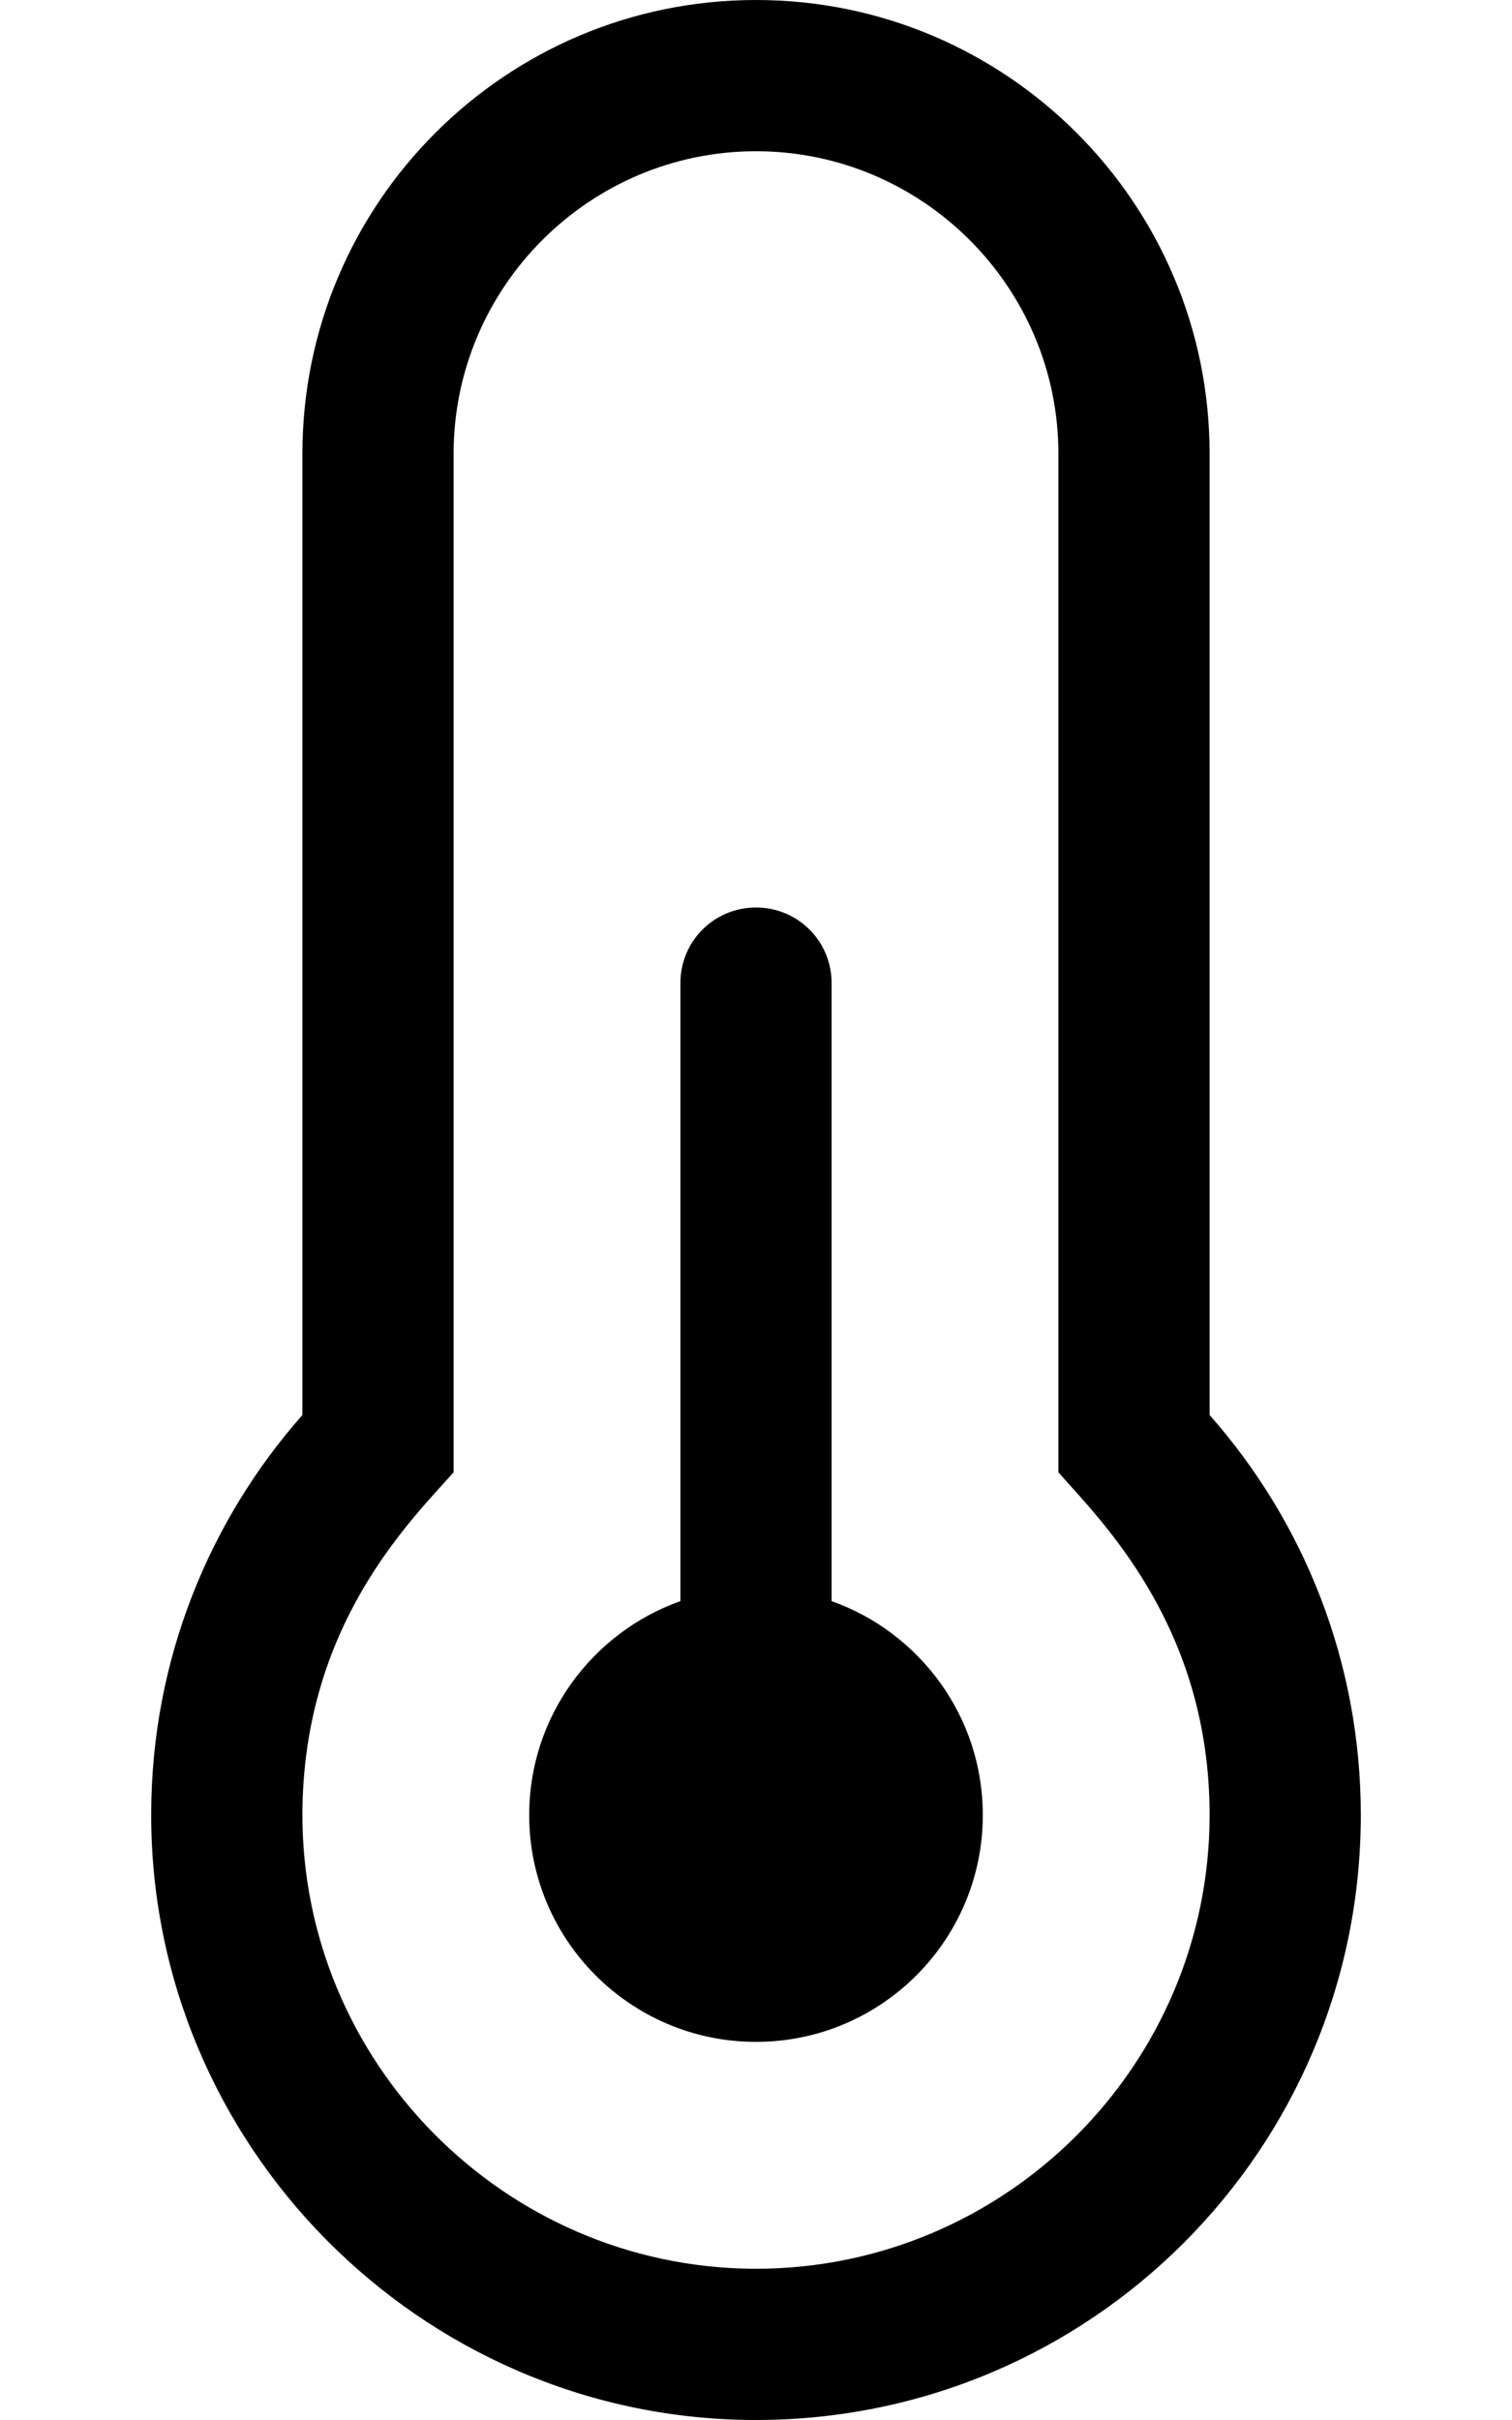 <svg xmlns="http://www.w3.org/2000/svg" viewBox="0 0 320 512"><!-- Font Awesome Pro 6.0.0-alpha2 by @fontawesome - https://fontawesome.com License - https://fontawesome.com/license (Commercial License) -->
    <path d="M208.001 384C208.001 410.5 186.501 432 160.001 432S112.001 410.5 112.001 384C112.001 363.125 125.376 345.375 144.001 338.75V208C144.001 199.125 151.126 192 160.001 192S176.001 199.125 176.001 208V338.75C194.626 345.375 208.001 363.125 208.001 384ZM256 299.375C275.875 321.875 288 351.5 288 384C288 454.75 230.75 512 160.001 512C159.751 512 159.376 512 159.126 512C88.751 511.5 31.627 453.625 32.002 383.375C32.127 351.125 44.252 321.75 64.002 299.375V96C64.002 43 107.001 0 160.001 0S256 43 256 96V299.375ZM256 384C256 344.125 233.125 321.875 224 311.5V96C224 60.75 195.251 32 160.001 32S96.001 60.75 96.001 96V311.5C86.501 322.125 64.252 344 64.002 383.5C63.752 436.25 106.626 479.625 159.376 480H160.001C212.876 480 256 436.875 256 384Z"/>
</svg>